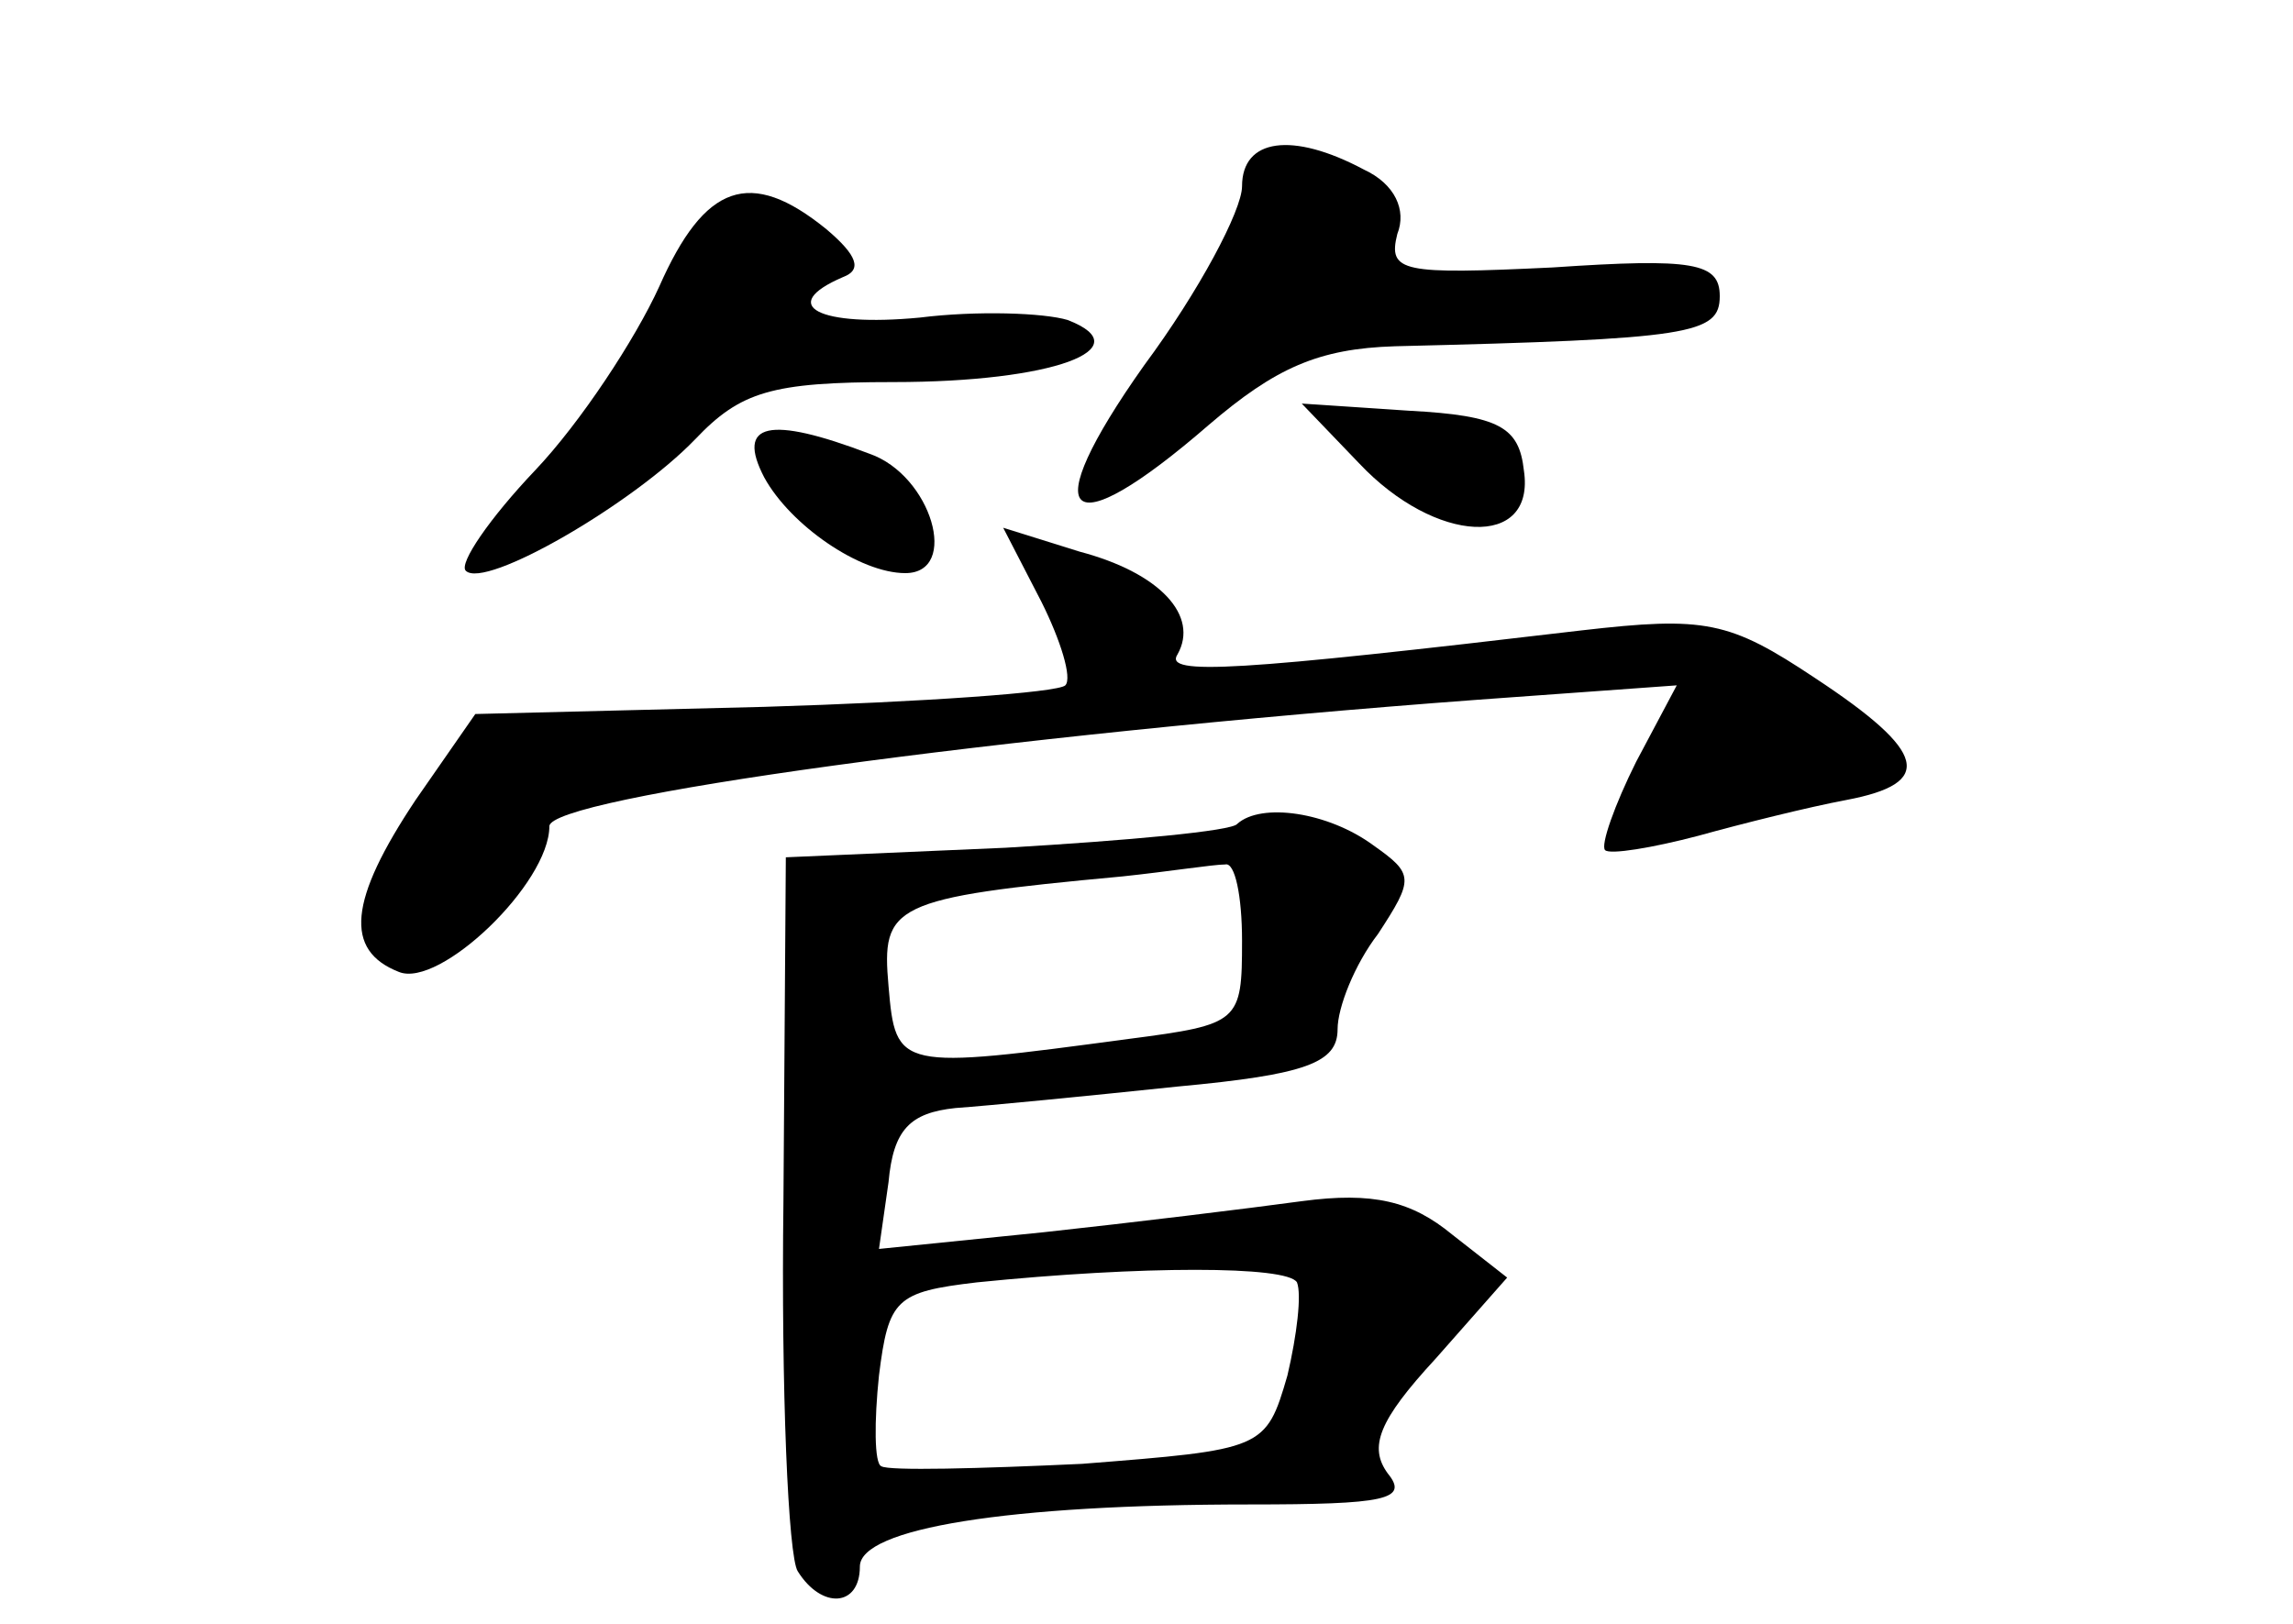 <?xml version="1.0" standalone="no"?>
<!DOCTYPE svg PUBLIC "-//W3C//DTD SVG 20010904//EN"
 "http://www.w3.org/TR/2001/REC-SVG-20010904/DTD/svg10.dtd">
<svg version="1.0" xmlns="http://www.w3.org/2000/svg"
 width="96pt" height="68pt" viewBox="0 0 96 68"
 preserveAspectRatio="xMidYMid meet">
<g transform="translate(0,68) scale(0.1,-0.1)"
fill="#000000" stroke="none">
<path d="M520 602 c0 -10 -18 -44 -41 -75 -46 -65 -33 -77 27 -25 28 24 46 32
78 33 124 3 136 5 136 21 0 14 -11 16 -70 12 -63 -3 -69 -2 -65 14 4 10 -1 21
-14 27 -30 16 -51 13 -51 -7z"/>
<path d="M276 560 c-10 -22 -33 -57 -52 -77 -19 -20 -32 -39 -29 -42 8 -8 70
28 96 55 19 20 32 24 83 24 67 0 104 14 73 26 -10 3 -38 4 -62 1 -42 -4 -60 5
-32 17 8 3 6 9 -7 20 -32 26 -51 19 -70 -24z"/>
<path d="M569 486 c32 -34 74 -36 69 -3 -2 18 -10 23 -48 25 l-45 3 24 -25z"/>
<path d="M320 480 c11 -20 40 -40 59 -40 23 0 11 41 -15 50 -42 16 -56 13 -44
-10z"/>
<path d="M436 428 c8 -16 13 -32 10 -35 -3 -3 -60 -7 -126 -9 l-121 -3 -25
-36 c-28 -42 -30 -63 -7 -72 17 -7 63 37 63 61 0 12 187 38 389 53 l83 6 -17
-32 c-9 -18 -15 -35 -13 -37 2 -2 20 1 39 6 18 5 46 12 62 15 37 7 34 20 -13
51 -36 24 -46 26 -98 20 -144 -17 -175 -19 -169 -10 9 16 -7 34 -41 43 l-32
10 16 -31z"/>
<path d="M518 335 c-2 -3 -46 -7 -97 -10 l-92 -4 -1 -144 c-1 -79 2 -149 6
-155 10 -16 26 -15 26 2 0 16 62 26 163 26 57 0 67 2 58 13 -8 11 -4 22 20 48
l30 34 -23 18 c-17 14 -33 18 -63 14 -22 -3 -71 -9 -108 -13 l-69 -7 4 28 c2
22 9 29 28 31 14 1 55 5 93 9 54 5 67 10 67 24 0 9 7 27 17 40 15 23 15 25 -2
37 -19 14 -47 18 -57 9z m2 -49 c0 -34 -1 -35 -47 -41 -97 -13 -98 -13 -101
22 -3 34 1 37 98 46 19 2 38 5 43 5 4 1 7 -13 7 -32z m23 -143 c2 -5 0 -22 -4
-39 -9 -31 -10 -31 -86 -37 -43 -2 -81 -3 -84 -1 -3 1 -3 19 -1 38 4 32 7 35
41 39 69 7 130 7 134 0z"/>
</g>
</svg>
